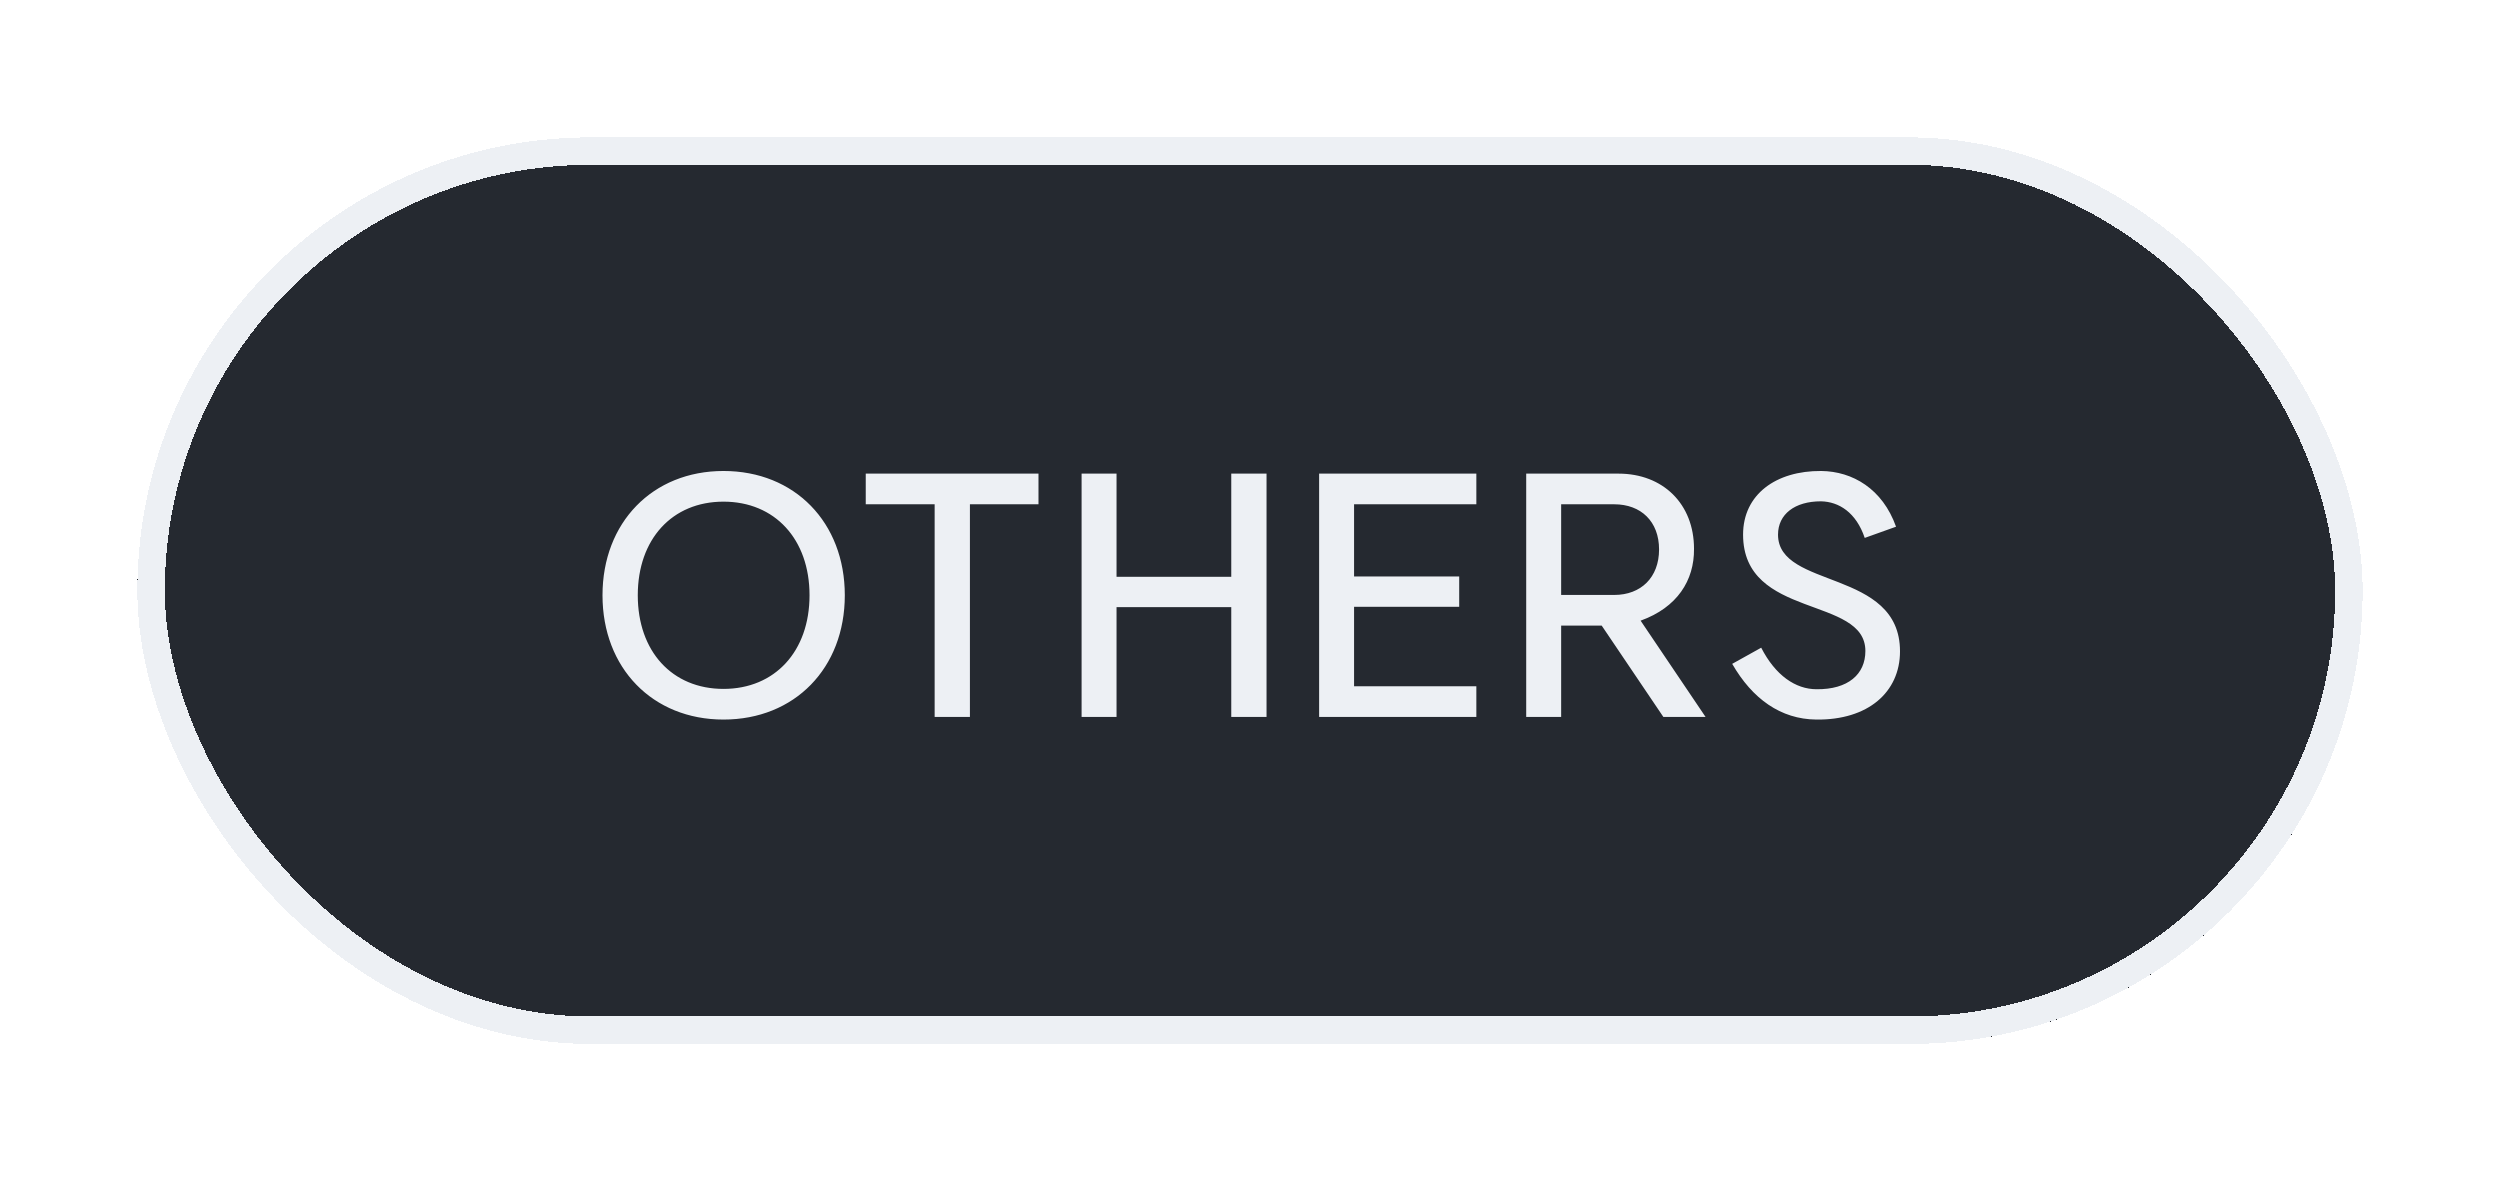 <svg width="91" height="43" viewBox="0 0 91 43" fill="none" xmlns="http://www.w3.org/2000/svg">
<g filter="url(#filter0_d_507_4166)">
<rect x="5" y="5" width="81" height="33" rx="16.5" fill="#252930" shape-rendering="crispEdges"/>
<rect x="5.5" y="5.5" width="80" height="32" rx="16" stroke="#EDF0F4" shape-rendering="crispEdges"/>
<path d="M26.335 25.076C28.207 25.076 29.467 23.708 29.467 21.668C29.467 19.628 28.207 18.26 26.335 18.26C24.463 18.26 23.215 19.628 23.215 21.668C23.215 23.708 24.463 25.076 26.335 25.076ZM21.931 21.668C21.931 19.016 23.755 17.144 26.335 17.144C28.927 17.144 30.751 19.016 30.751 21.668C30.751 24.32 28.927 26.192 26.335 26.192C23.755 26.192 21.931 24.32 21.931 21.668ZM37.801 17.24V18.356H35.305V26.096H34.021V18.356H31.513V17.24H37.801ZM46.102 17.24V26.096H44.818V22.1H40.642V26.096H39.37V17.24H40.642V20.996H44.818V17.24H46.102ZM53.739 17.24V18.356H49.288V20.984H53.115V22.088H49.288V24.98H53.739V26.096H48.016V17.24H53.739ZM58.758 21.656C59.73 21.656 60.39 21.02 60.39 20C60.39 18.98 59.73 18.356 58.758 18.356H56.826V21.656H58.758ZM55.554 26.096V17.24H58.914C60.534 17.24 61.662 18.344 61.662 19.976C61.674 21.128 61.05 22.112 59.718 22.592L62.082 26.096H60.546L58.302 22.772H56.826V26.096H55.554ZM64.108 23.576C64.624 24.584 65.356 25.088 66.124 25.088C67.264 25.1 67.9 24.548 67.9 23.696C67.9 21.68 63.448 22.544 63.448 19.46C63.448 17.996 64.648 17.132 66.292 17.144C67.432 17.156 68.524 17.792 69.016 19.172L67.876 19.58C67.564 18.656 66.94 18.26 66.28 18.248C65.332 18.248 64.72 18.716 64.72 19.46C64.72 21.452 69.16 20.696 69.16 23.708C69.16 25.196 67.996 26.216 66.112 26.192C64.816 26.18 63.784 25.436 63.052 24.164L64.108 23.576Z" fill="#EDF0F4"/>
</g>
<defs>
<filter id="filter0_d_507_4166" x="0.882" y="0.882" width="89.237" height="41.236" filterUnits="userSpaceOnUse" color-interpolation-filters="sRGB">
<feFlood flood-opacity="0" result="BackgroundImageFix"/>
<feColorMatrix in="SourceAlpha" type="matrix" values="0 0 0 0 0 0 0 0 0 0 0 0 0 0 0 0 0 0 127 0" result="hardAlpha"/>
<feOffset/>
<feGaussianBlur stdDeviation="2.059"/>
<feComposite in2="hardAlpha" operator="out"/>
<feColorMatrix type="matrix" values="0 0 0 0 0 0 0 0 0 0 0 0 0 0 0 0 0 0 0.25 0"/>
<feBlend mode="normal" in2="BackgroundImageFix" result="effect1_dropShadow_507_4166"/>
<feBlend mode="normal" in="SourceGraphic" in2="effect1_dropShadow_507_4166" result="shape"/>
</filter>
</defs>
</svg>
